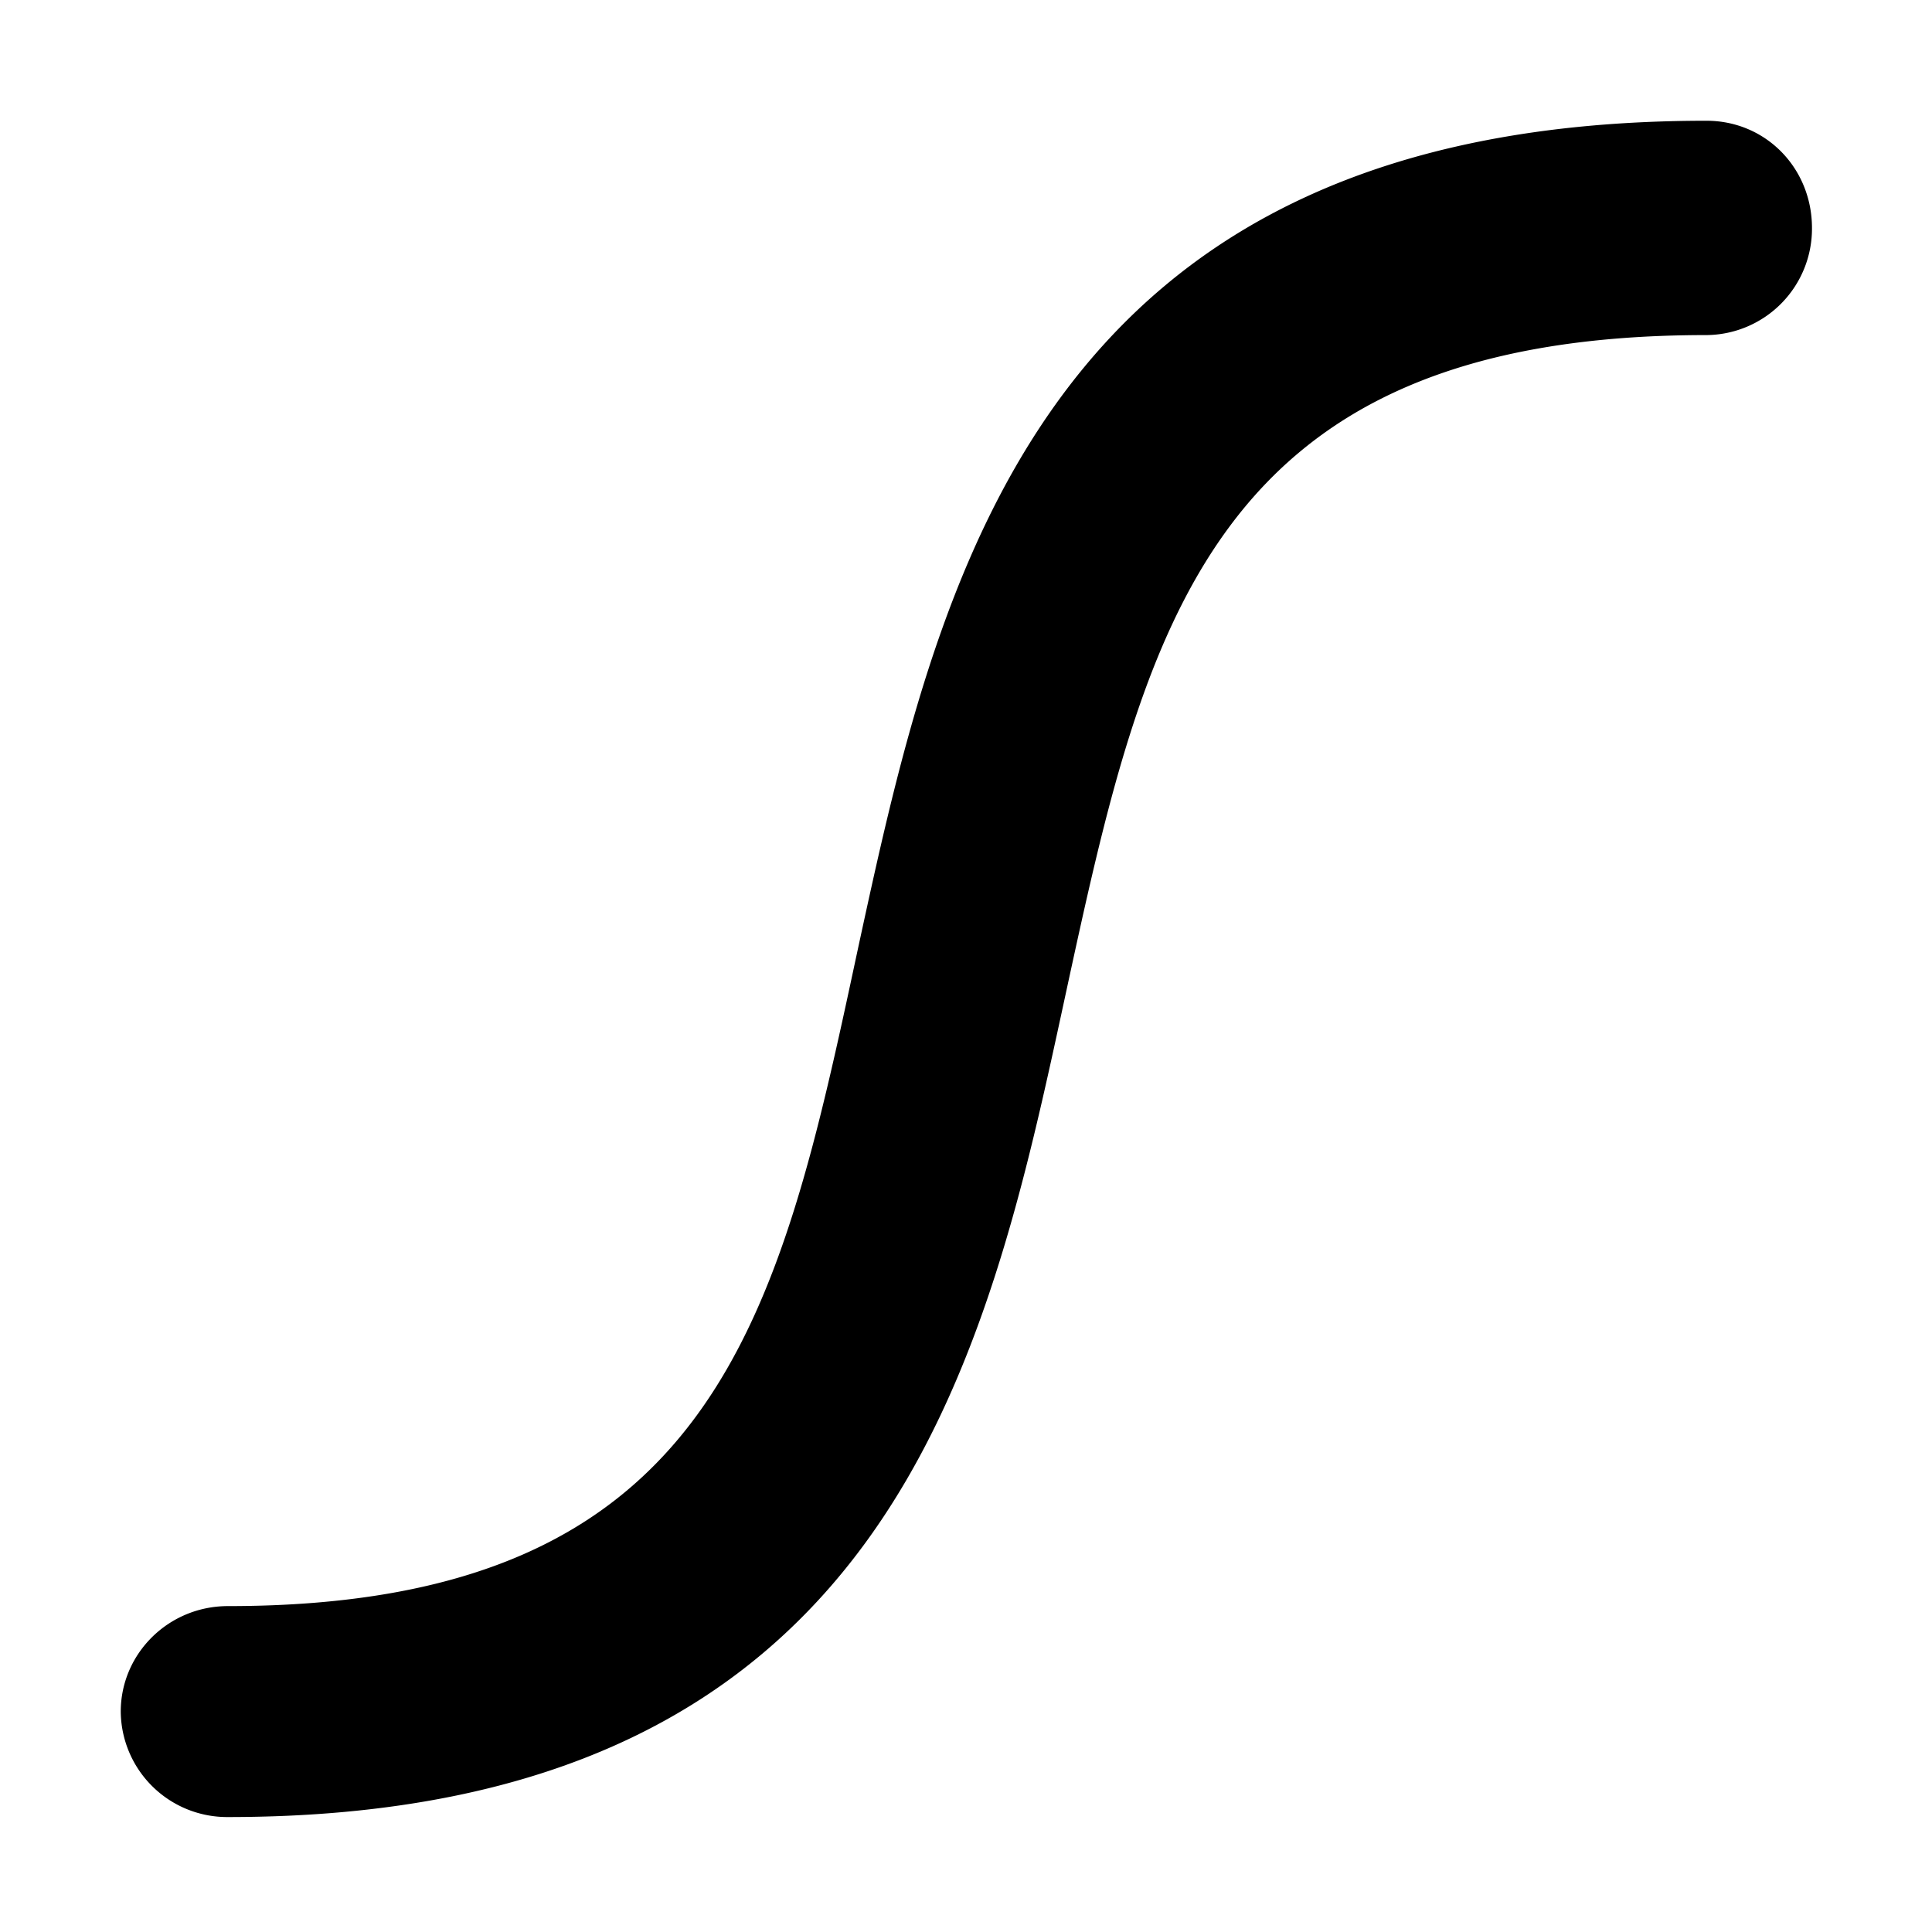 <?xml version="1.0" standalone="no"?><!DOCTYPE svg PUBLIC "-//W3C//DTD SVG 1.1//EN" "http://www.w3.org/Graphics/SVG/1.1/DTD/svg11.dtd"><svg t="1719989762967" class="icon" viewBox="0 0 1024 1024" version="1.1" xmlns="http://www.w3.org/2000/svg" p-id="1846" xmlns:xlink="http://www.w3.org/1999/xlink" width="200" height="200"><path d="M120.832 963.072A56.384 56.384 0 0 1 64 907.2c0-30.72 25.28-55.936 56.832-55.936 258.816 0 292.16-153.28 333.632-347.2C496.832 308.48 549.184 64 904.448 64c31.616 0 55.936 25.28 55.936 56.832a56.384 56.384 0 0 1-55.936 56.768c-264.192 0-297.6 155.136-339.968 350.848-41.472 192-92.864 434.624-443.648 434.624z" p-id="1847"></path></svg>